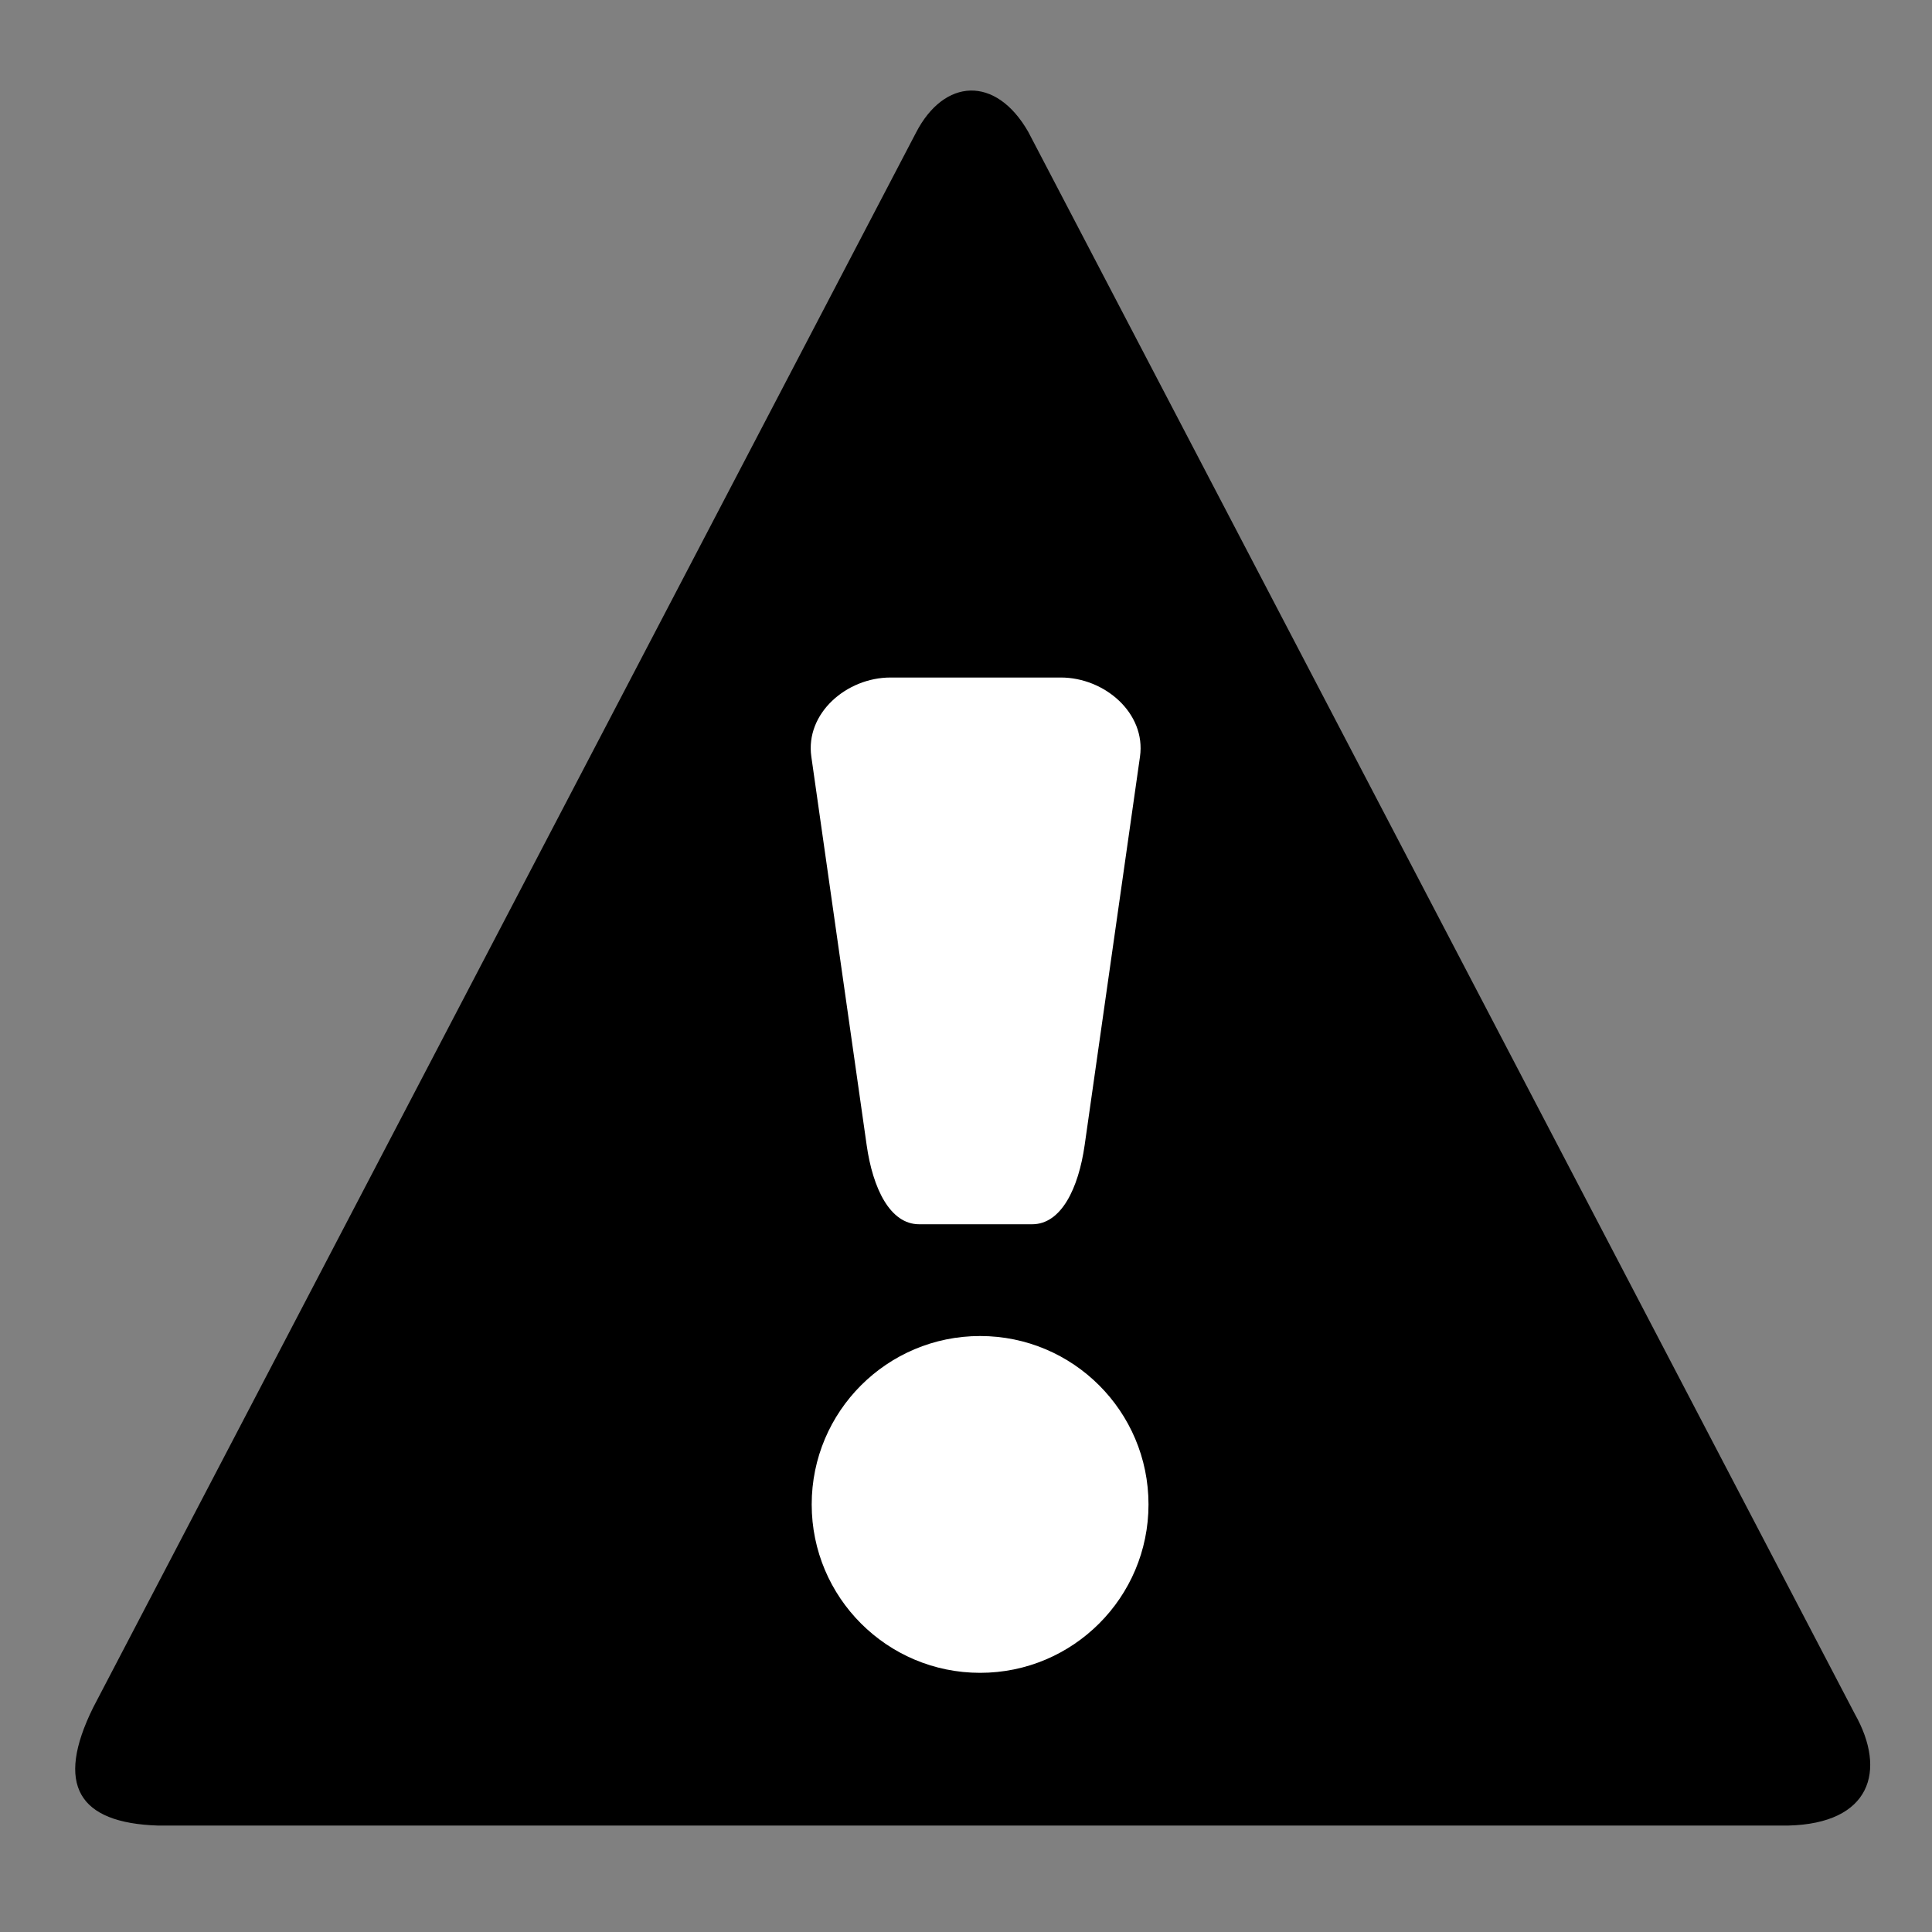 <?xml version="1.0" encoding="UTF-8" standalone="no"?>
<!-- Created with Inkscape (http://www.inkscape.org/) -->

<svg
   width="144"
   height="144"
   viewBox="0 0 38.1 38.1"
   version="1.1"
   id="svg1"
   xml:space="preserve"
   inkscape:version="1.4.2 (1:1.4.2+202505120737+ebf0e940d0)"
   sodipodi:docname="mask_error.svg"
   inkscape:export-filename="mask_error.png"
   inkscape:export-xdpi="96"
   inkscape:export-ydpi="96"
   xmlns:inkscape="http://www.inkscape.org/namespaces/inkscape"
   xmlns:sodipodi="http://sodipodi.sourceforge.net/DTD/sodipodi-0.dtd"
   xmlns="http://www.w3.org/2000/svg"
   xmlns:svg="http://www.w3.org/2000/svg"><rect x="0" y="0" width="38.1" height="38.1" fill="#808080" stroke="none"/><sodipodi:namedview
     id="namedview1"
     pagecolor="#ffffff"
     bordercolor="#999999"
     borderopacity="1"
     inkscape:showpageshadow="0"
     inkscape:pageopacity="0"
     inkscape:pagecheckerboard="0"
     inkscape:deskcolor="#d1d1d1"
     inkscape:document-units="px"
     inkscape:zoom="1"
     inkscape:cx="229.5"
     inkscape:cy="63"
     inkscape:current-layer="layer1"
     inkscape:export-bgcolor="#ffffffff"
     showguides="false"
     showgrid="false"><sodipodi:guide
       position="39.584,-23.333"
       orientation="0,1"
       id="guide3"
       inkscape:locked="false" /></sodipodi:namedview><defs
     id="defs1"><inkscape:path-effect
       effect="perspective-envelope"
       up_left_point="106.495,264.854"
       up_right_point="126.542,265.648"
       down_left_point="97.367,290.146"
       down_right_point="125.484,290.146"
       id="path-effect2"
       is_visible="true"
       lpeversion="1"
       deform_type="perspective"
       horizontal_mirror="false"
       vertical_mirror="false"
       overflow_perspective="false" /><inkscape:path-effect
       effect="perspective-envelope"
       up_left_point="102.723,268.221"
       up_right_point="118.251,266.501"
       down_left_point="100.077,295.781"
       down_right_point="124.072,295.781"
       id="path-effect1"
       is_visible="true"
       lpeversion="1"
       deform_type="perspective"
       horizontal_mirror="false"
       vertical_mirror="false"
       overflow_perspective="false" /></defs><g
     inkscape:label="Vrstva 1"
     inkscape:groupmode="layer"
     id="layer1"
     transform="translate(0,-258.9)"><g
       id="g15"
       style="fill:#000000;fill-opacity:0"><path
         style="fill:#000000;fill-opacity:0;stroke:none;stroke-width:0.041px;stroke-linecap:butt;stroke-linejoin:miter;stroke-opacity:1"
         d="m 14.287,289.768 -0.15,-2.817 1.684,0.09 2.477,-1.547 0.852,1.572 2.517,1.299 -0.955,1.509 0.079,2.775 -1.78,-0.016 -2.302,1.451 -0.827,-1.461 -2.578,-1.334 z"
         id="path5326-7-0-7-7-1-3-4"
         sodipodi:nodetypes="ccccccccccccc" /><path
         style="fill:#000000;fill-opacity:0;stroke:none;stroke-width:0.033px;stroke-linecap:butt;stroke-linejoin:miter;stroke-opacity:1"
         d="m 15.743,286.789 2.604,-1.504 1.746,3.024 -1.99,-1.99 z"
         id="path43050-7-4-6-1-5-59-3-81-5"
         inkscape:transform-center-x="-0.84888211"
         inkscape:transform-center-y="-5.9508277"
         inkscape:export-filename="/home/martin/Dokumenty/ExDokumenty/MojeDokumenty/OpenTXwip/Grafika/svg/logo/rect33036-7-2-7.png"
         inkscape:export-xdpi="96"
         inkscape:export-ydpi="96" /><path
         style="fill:#000000;fill-opacity:0;stroke:none;stroke-width:0.033px;stroke-linecap:butt;stroke-linejoin:miter;stroke-opacity:1"
         d="m 19.234,286.79 2.605,1.504 -1.746,3.024 0.729,-2.719 z"
         id="path43052-8-2-1-8-2-4-6-0-8"
         inkscape:transform-center-x="-6.0159459"
         inkscape:transform-center-y="-1.4983922"
         inkscape:export-filename="/home/martin/Dokumenty/ExDokumenty/MojeDokumenty/OpenTXwip/Grafika/svg/logo/rect33036-7-2-7.png"
         inkscape:export-xdpi="96"
         inkscape:export-ydpi="96" /><path
         style="fill:#000000;fill-opacity:0;stroke:none;stroke-width:0.033px;stroke-linecap:butt;stroke-linejoin:miter;stroke-opacity:1"
         d="m 13.997,289.812 v -3.007 h 3.492 l -2.719,0.729 z"
         id="path2282-9-7-3-9-1-2-5-9-5-3-4"
         inkscape:transform-center-x="3.4441725"
         inkscape:transform-center-y="-2.968679"
         inkscape:export-filename="/home/martin/Dokumenty/ExDokumenty/MojeDokumenty/OpenTXwip/Grafika/svg/logo/rect33036-7-2-7.png"
         inkscape:export-xdpi="96"
         inkscape:export-ydpi="96" /><path
         style="fill:#000000;fill-opacity:0;stroke:none;stroke-width:0.033px;stroke-linecap:butt;stroke-linejoin:miter;stroke-opacity:1"
         d="m 20.979,289.814 v 3.007 h -3.492 l 2.719,-0.729 z"
         id="path43054-8-2-7-8-4-0-6-04-3"
         inkscape:transform-center-x="-3.4441568"
         inkscape:transform-center-y="2.9686731"
         inkscape:export-filename="/home/martin/Dokumenty/ExDokumenty/MojeDokumenty/OpenTXwip/Grafika/svg/logo/rect33036-7-2-7.png"
         inkscape:export-xdpi="96"
         inkscape:export-ydpi="96" /><path
         style="fill:#000000;fill-opacity:0;stroke:none;stroke-width:0.033px;stroke-linecap:butt;stroke-linejoin:miter;stroke-opacity:1"
         d="m 19.233,292.837 -2.604,1.504 -1.746,-3.024 1.99,1.99 z"
         id="path43056-6-6-1-0-7-9-3-4-1"
         inkscape:transform-center-x="0.84887277"
         inkscape:transform-center-y="5.9508233"
         inkscape:export-filename="/home/martin/Dokumenty/ExDokumenty/MojeDokumenty/OpenTXwip/Grafika/svg/logo/rect33036-7-2-7.png"
         inkscape:export-xdpi="96"
         inkscape:export-ydpi="96" /><path
         style="fill:#000000;fill-opacity:0;stroke:none;stroke-width:0.033px;stroke-linecap:butt;stroke-linejoin:miter;stroke-opacity:1"
         d="m 15.742,292.836 -2.604,-1.504 1.746,-3.024 -0.729,2.719 z"
         id="path43058-0-8-3-2-4-17-9-4-4"
         inkscape:transform-center-x="6.0159512"
         inkscape:transform-center-y="1.4983845"
         inkscape:export-filename="/home/martin/Dokumenty/ExDokumenty/MojeDokumenty/OpenTXwip/Grafika/svg/logo/rect33036-7-2-7.png"
         inkscape:export-xdpi="96"
         inkscape:export-ydpi="96" /><rect
         style="opacity:1;fill:#000000;fill-opacity:0;stroke-width:0.015;stroke-linecap:round;stroke-linejoin:round"
         id="rect8"
         width="0.849"
         height="0.632"
         x="15.526"
         y="288.988"
         rx="0.084" /><rect
         style="opacity:1;fill:#000000;fill-opacity:0;stroke-width:0.015;stroke-linecap:round;stroke-linejoin:round"
         id="rect9"
         width="0.849"
         height="0.632"
         x="15.526"
         y="289.994"
         rx="0.084" /><rect
         style="opacity:1;fill:#000000;fill-opacity:0;stroke-width:0.015;stroke-linecap:round;stroke-linejoin:round"
         id="rect10"
         width="0.849"
         height="0.632"
         x="16.568"
         y="288.988"
         rx="0.084" /><rect
         style="opacity:1;fill:#000000;fill-opacity:0;stroke-width:0.015;stroke-linecap:round;stroke-linejoin:round"
         id="rect11"
         width="0.849"
         height="0.632"
         x="16.568"
         y="289.994"
         rx="0.084" /><rect
         style="opacity:1;fill:#000000;fill-opacity:0;stroke-width:0.015;stroke-linecap:round;stroke-linejoin:round"
         id="rect12"
         width="0.849"
         height="0.632"
         x="17.594"
         y="288.988"
         rx="0.084" /><rect
         style="opacity:1;fill:#000000;fill-opacity:0;stroke-width:0.015;stroke-linecap:round;stroke-linejoin:round"
         id="rect13"
         width="0.849"
         height="0.632"
         x="17.594"
         y="289.994"
         rx="0.084" /><rect
         style="opacity:1;fill:#000000;fill-opacity:0;stroke-width:0.015;stroke-linecap:round;stroke-linejoin:round"
         id="rect14"
         width="0.849"
         height="0.632"
         x="18.619"
         y="288.988"
         rx="0.084" /><rect
         style="opacity:1;fill:#000000;fill-opacity:0;stroke-width:0.015;stroke-linecap:round;stroke-linejoin:round"
         id="rect15"
         width="0.849"
         height="0.632"
         x="18.619"
         y="289.994"
         rx="0.084" /></g><path
       id="path17"
       style="opacity:1;fill:#000000;fill-opacity:1;stroke-width:0.071;stroke-linecap:round;stroke-linejoin:round"
       inkscape:transform-center-y="-5.9186491"
       d="M 35.263,294.901 H 3.117 c -1.574,-0.05 -2.035,-0.801 -1.278,-2.331 L 18.062,261.52 c 0.555,-1.079 1.574,-1.138 2.215,-0.021 l 16.301,31.201 c 0.636,1.127 0.308,2.163 -1.315,2.201 z"
       sodipodi:nodetypes="ccccccc" /><path
       id="rect18"
       style="opacity:1;fill:#ffffff;fill-opacity:1;stroke-width:0.053;stroke-linecap:round;stroke-linejoin:round"
       d="m 17.56,272.261 h 3.36 c 0.865,0 1.683,0.705 1.561,1.561 l -1.091,7.66 c -0.122,0.854 -0.462,1.561 -1.035,1.561 h -2.229 c -0.574,0 -0.914,-0.707 -1.035,-1.561 l -1.091,-7.66 c -0.122,-0.856 0.696,-1.561 1.561,-1.561 z"
       sodipodi:nodetypes="sssssssss" /><circle
       style="opacity:1;fill:#ffffff;fill-opacity:1;stroke-width:0.057;stroke-linecap:round;stroke-linejoin:round"
       id="path18"
       cx="19.328"
       cy="288.568"
       r="3.321" /></g></svg>
